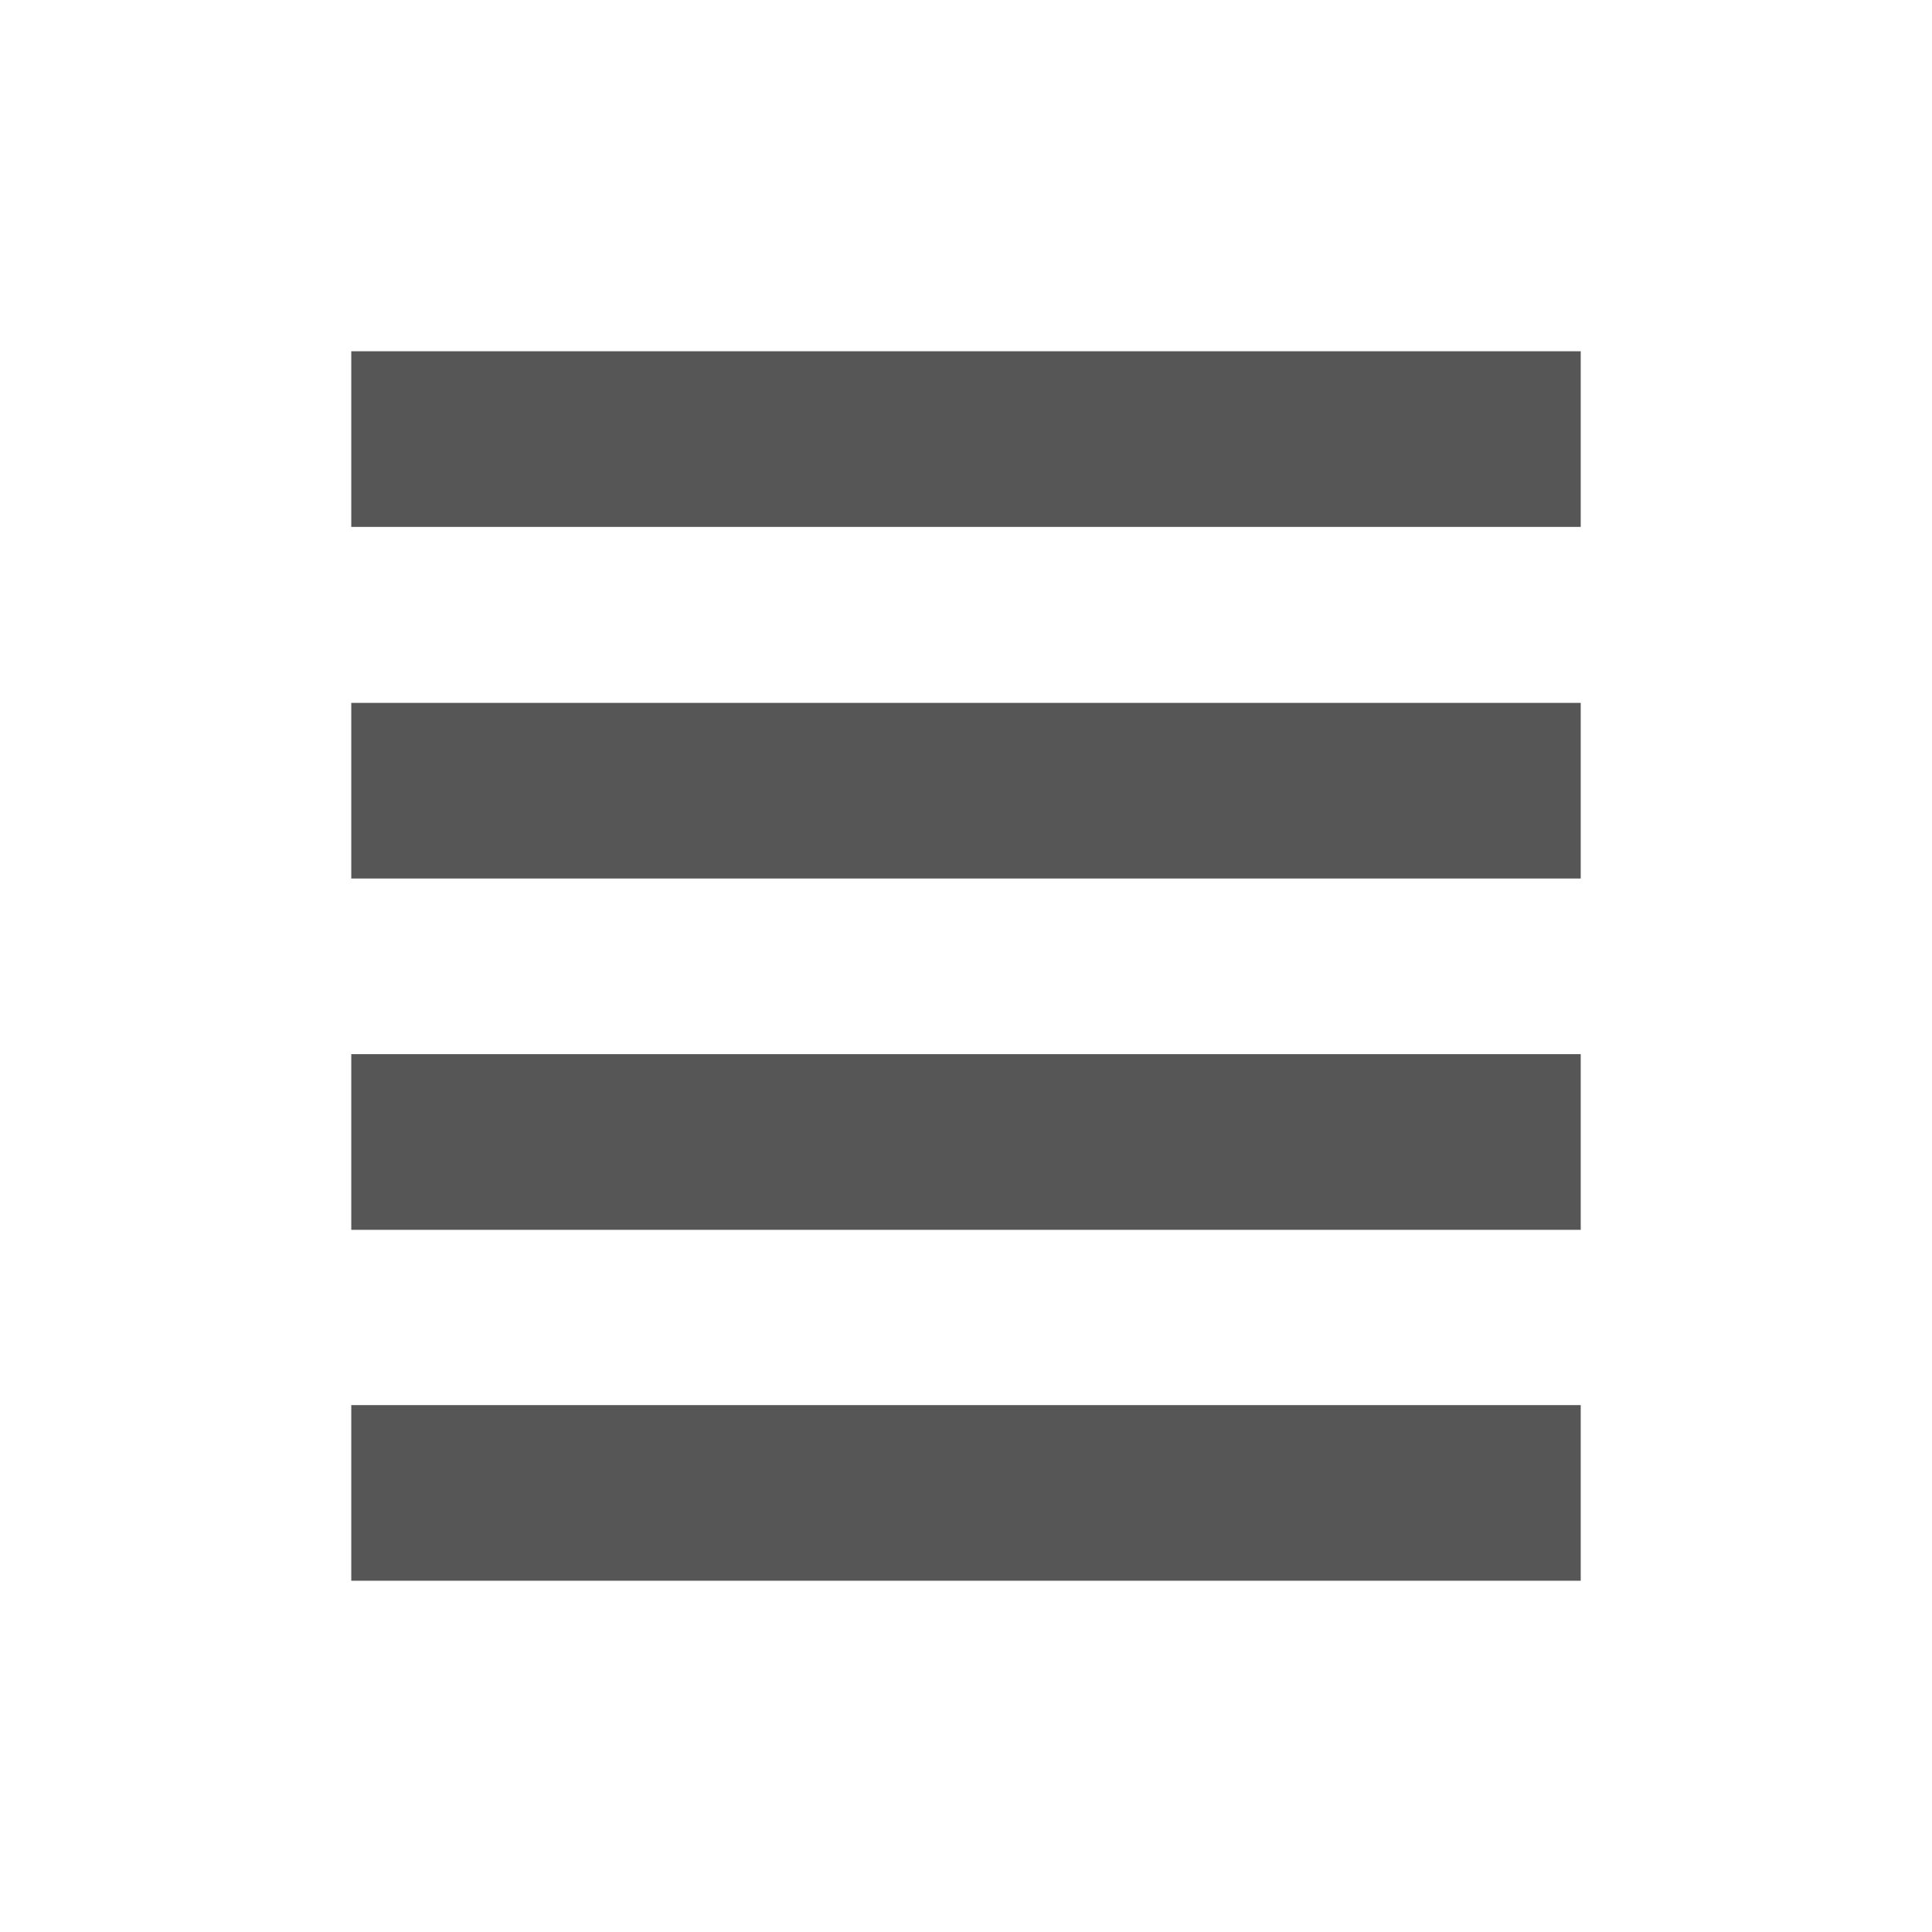 <svg xmlns="http://www.w3.org/2000/svg" width="22" height="22"><defs><style id="current-color-scheme" type="text/css"></style></defs><path d="M4 4v2h14V4H4zm0 4.004v2h14v-2H4zm0 4v2h14v-2H4zM4 16v2h14v-2H4z" fill="currentColor" color="#565656"/></svg>